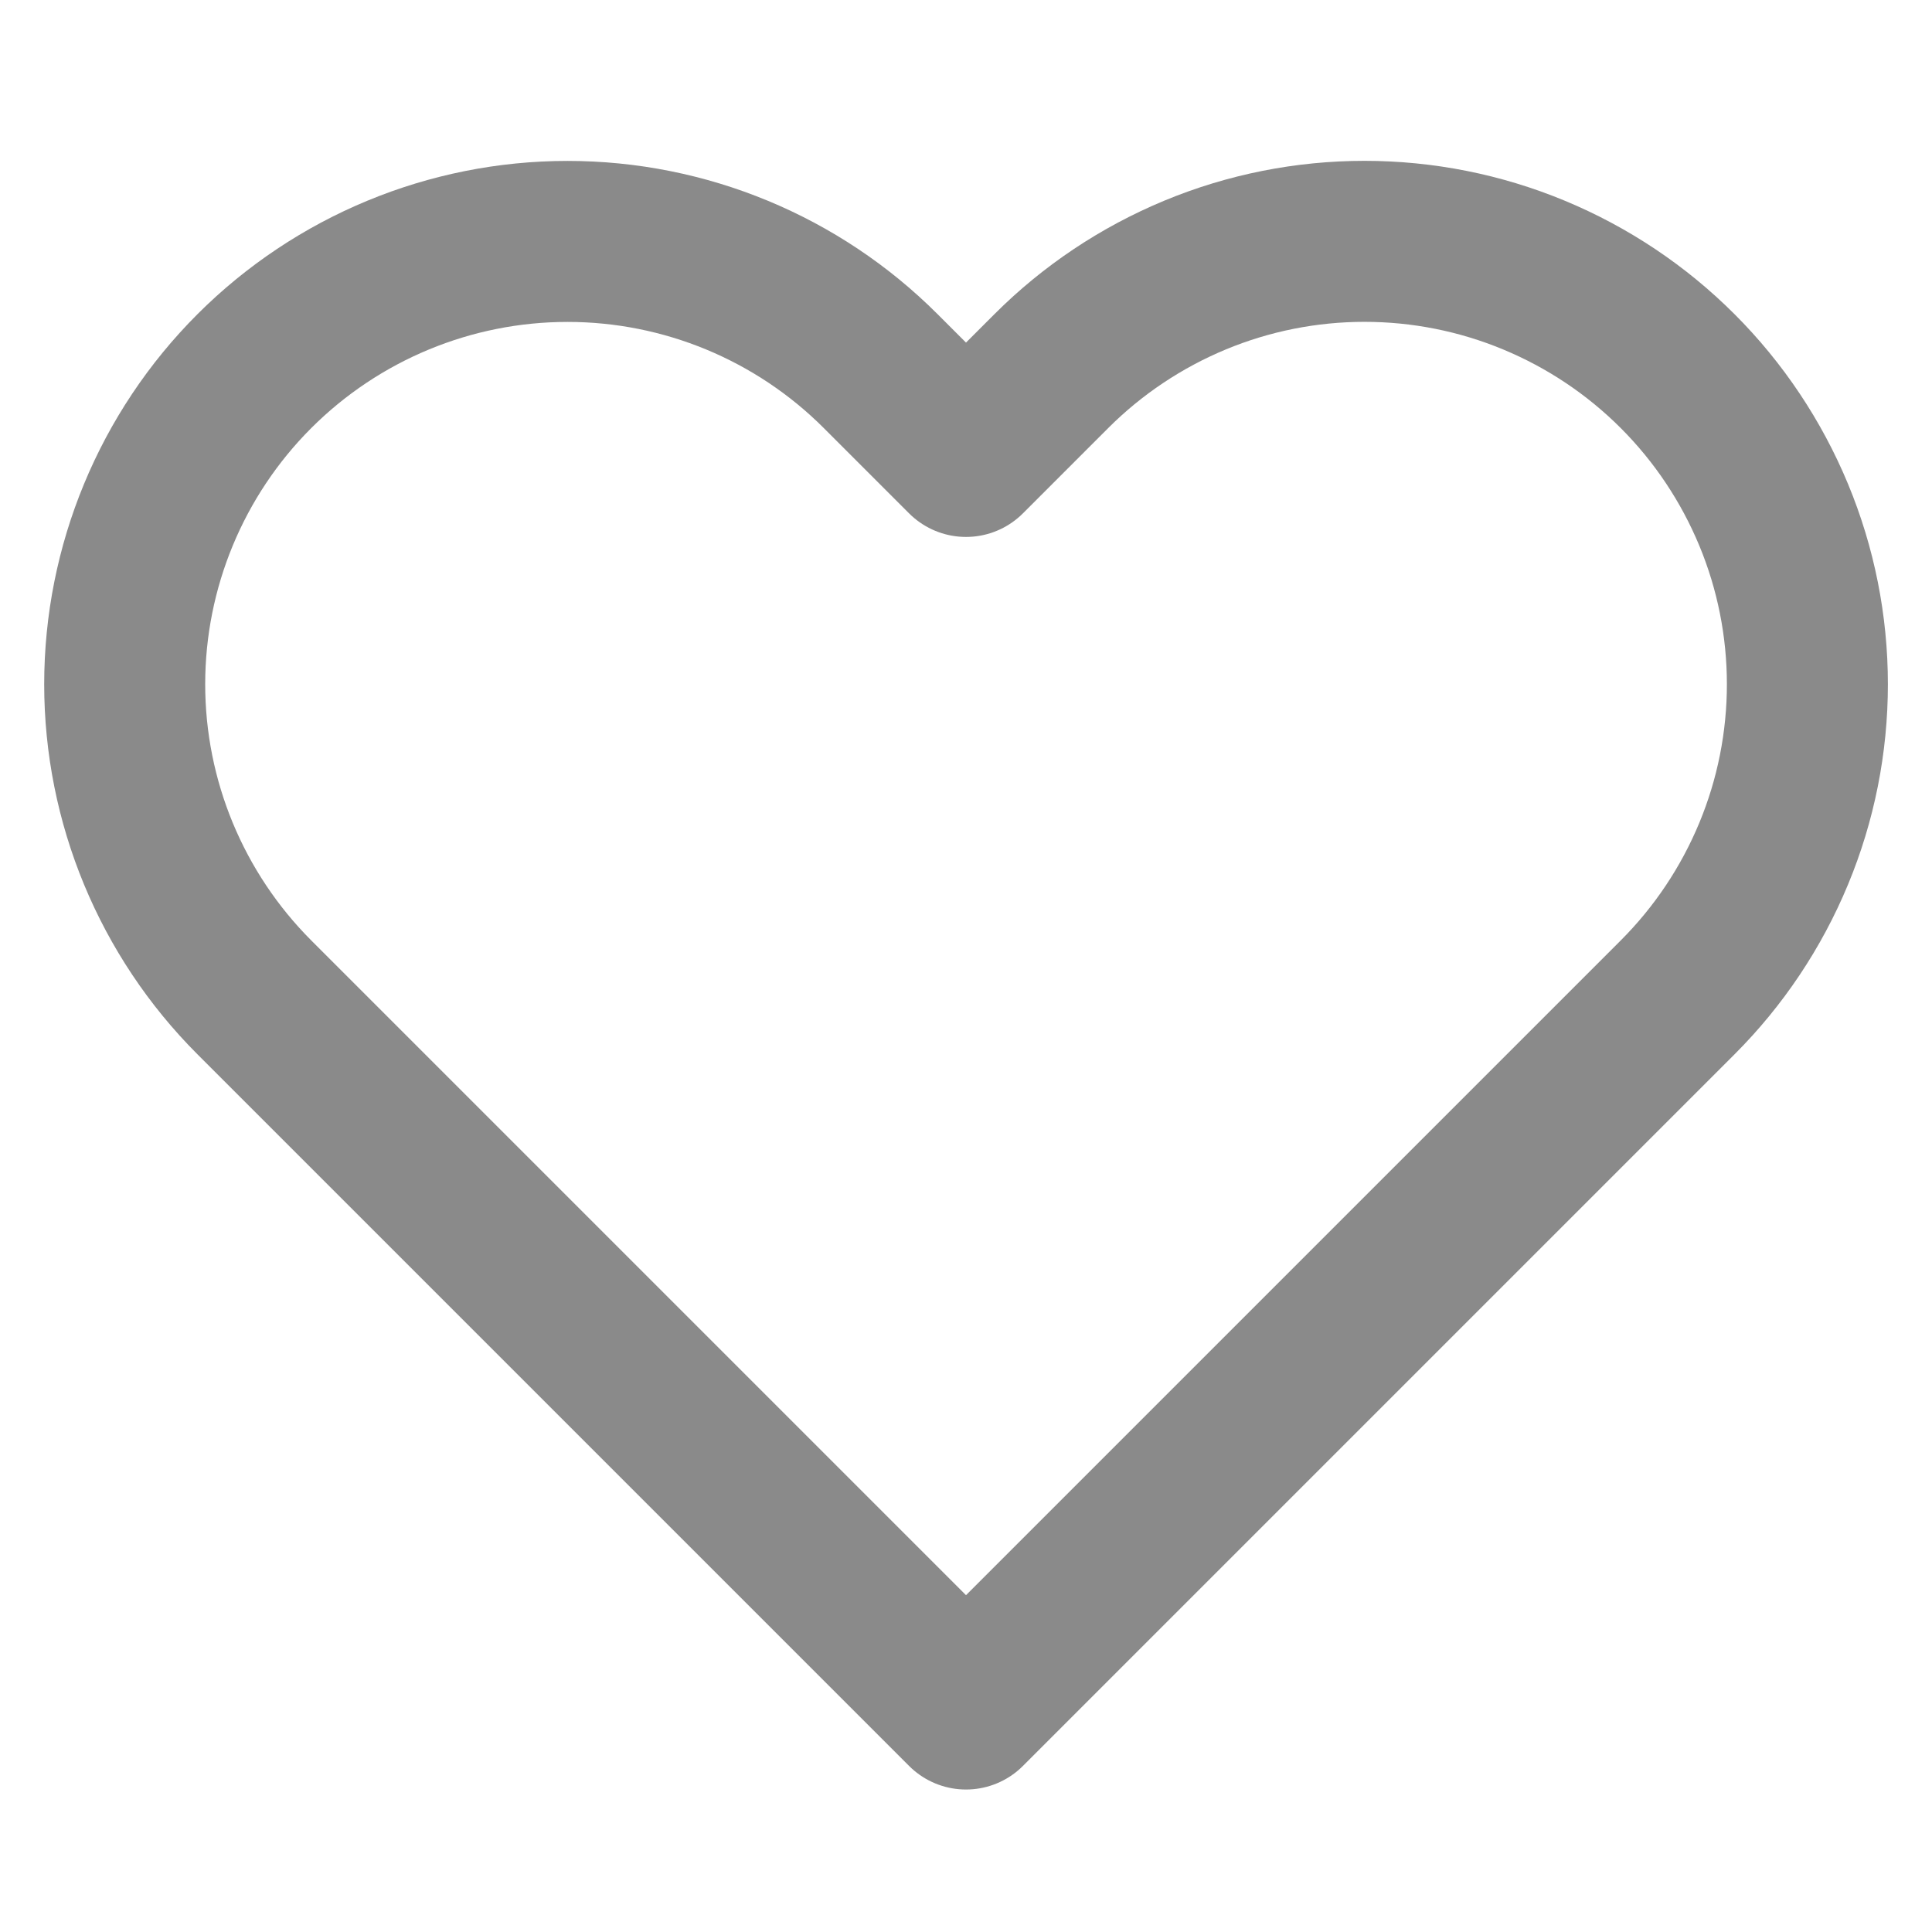 <svg fill="none" height="24" viewBox="0 0 24 24" width="24" xmlns="http://www.w3.org/2000/svg"><path d="m20.84 4.61c-.511-.511-1.117-.916-1.785-1.193-.667-.277-1.383-.419-2.105-.419s-1.438.142-2.105.419c-.667.277-1.274.682-1.785 1.193l-1.06 1.06-1.06-1.06c-1.032-1.032-2.431-1.611-3.89-1.611-1.459 0-2.858.58-3.89 1.611-1.032 1.032-1.611 2.431-1.611 3.89 0 1.459.58 2.858 1.611 3.89l1.06 1.06 7.78 7.78 7.78-7.78 1.06-1.06c.511-.511.916-1.117 1.193-1.785.277-.667.419-1.383.419-2.105s-.142-1.438-.419-2.105-.682-1.274-1.193-1.785z" stroke="#8a8a8a" stroke-linecap="round" stroke-linejoin="round" stroke-width="2"/></svg>